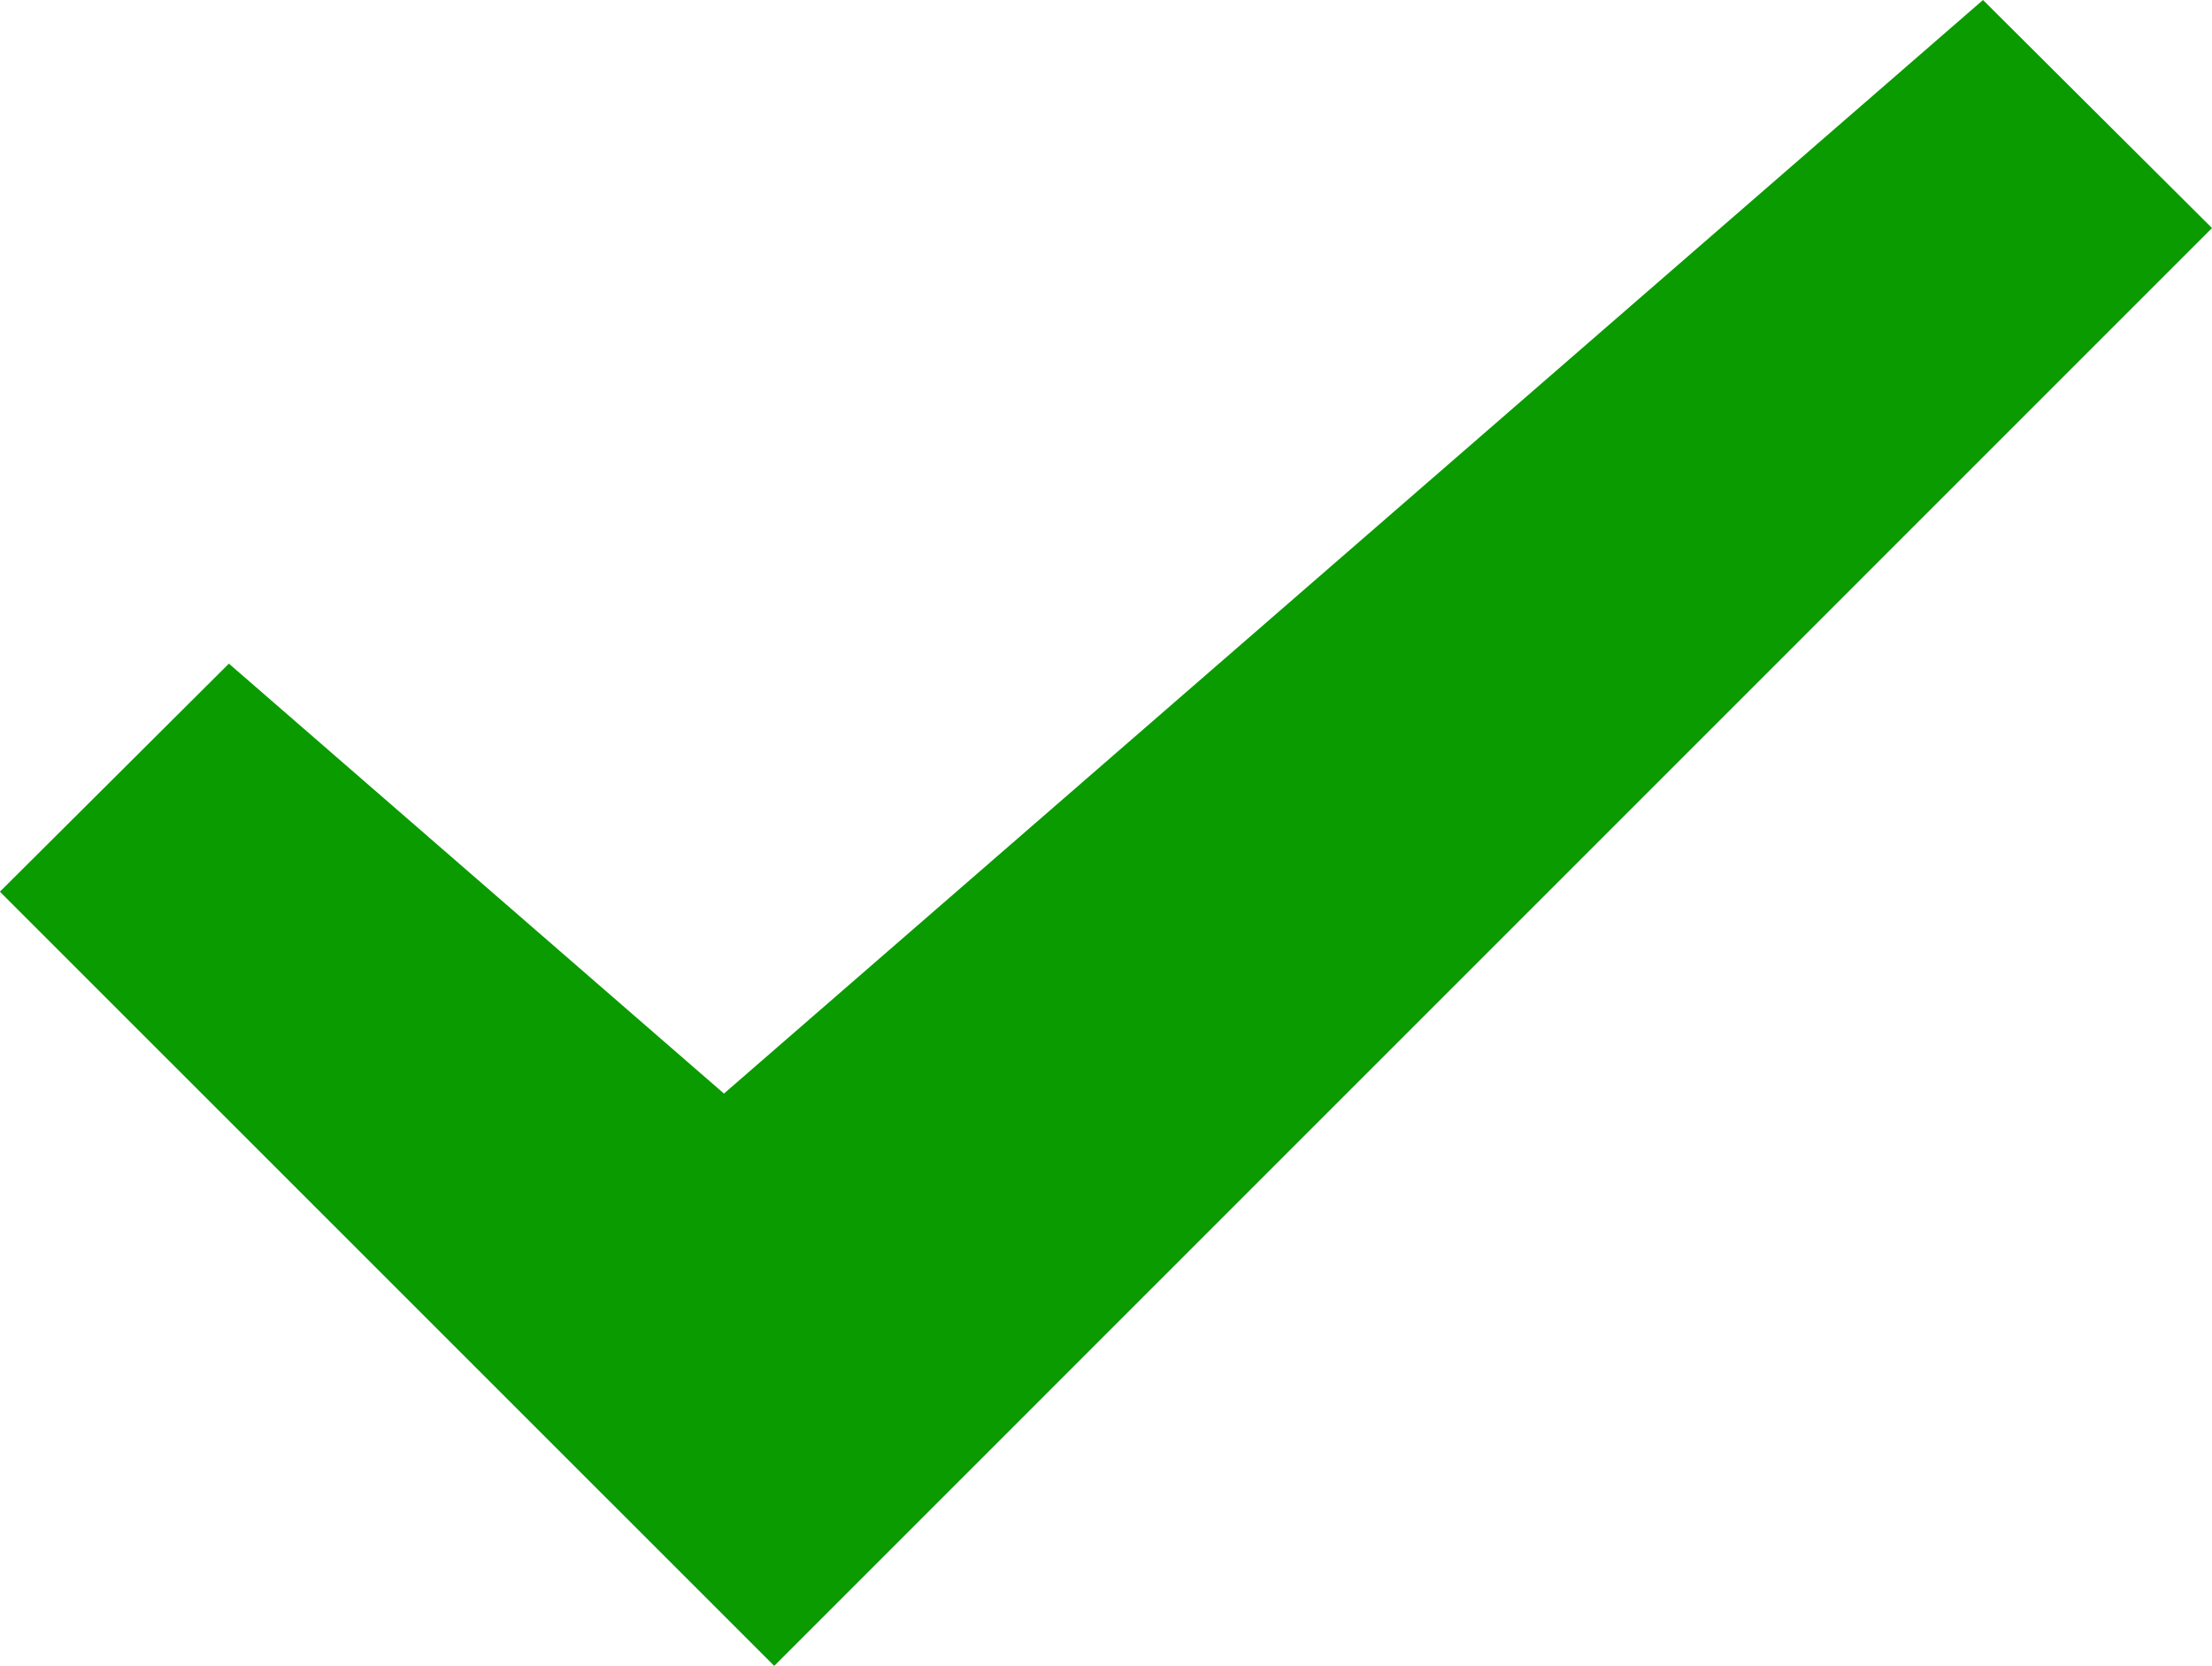<svg id="Success_green_check_box" data-name="Success_green check box" xmlns="http://www.w3.org/2000/svg" width="21.608" height="16.274" viewBox="0 0 21.608 16.274">
  <path id="check-mark" d="M19.372,3.95l2.237,2.228L7.564,20.224,0,12.661l2.237-2.228,4.836,4.2Z" transform="translate(-0.001 -3.95)" fill="#0a9b00"/>
</svg>
